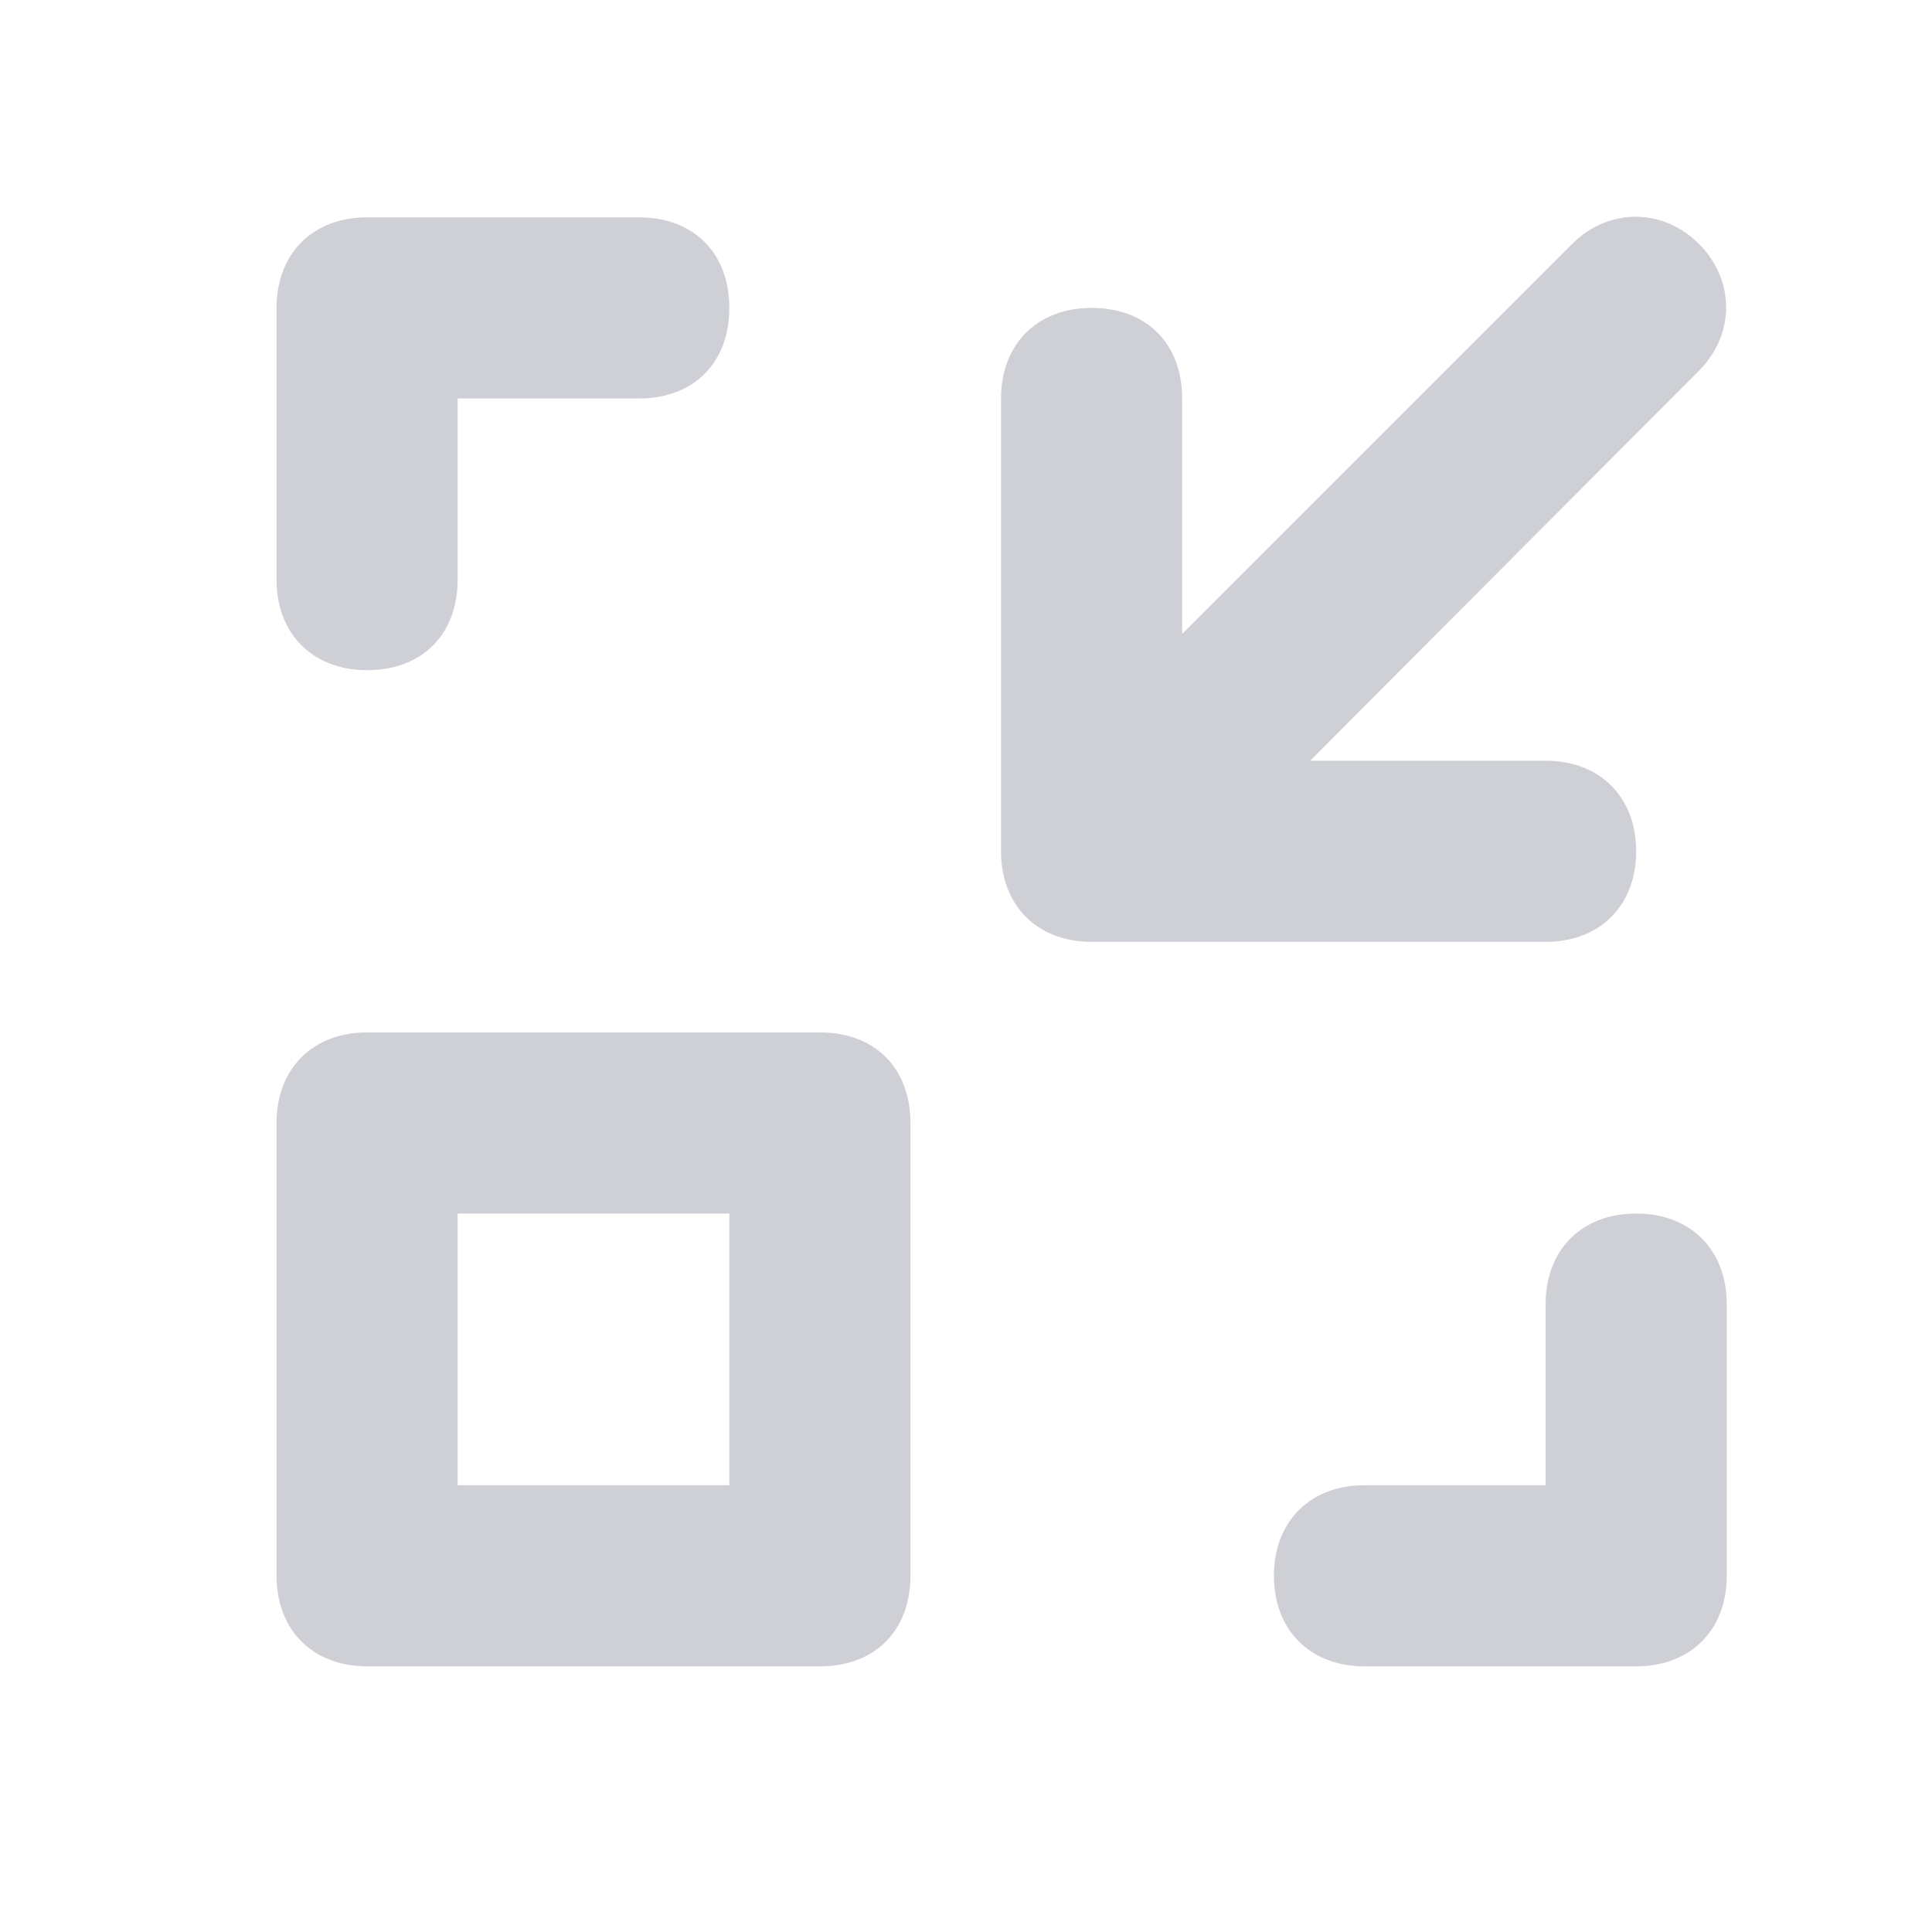 <svg width="16" height="16" viewBox="0 0 16 16" fill="none" xmlns="http://www.w3.org/2000/svg" xmlns:xlink="http://www.w3.org/1999/xlink">
	<desc>
			Created with Pixso.
	</desc>
	<defs>
		<clipPath id="clip106_33">
			<rect id="minify" width="16" height="16" fill="white" fill-opacity="0"/>
		</clipPath>
	</defs>
	<g clip-path="url(#clip106_33)">
		<path id="path" d="M3.04 5.55C3.5 5.55 3.79 5.25 3.79 4.8L3.79 3.3L5.29 3.3C5.75 3.3 6.04 3 6.04 2.55C6.04 2.1 5.75 1.8 5.29 1.8L3.04 1.8C2.59 1.8 2.29 2.1 2.29 2.55L2.29 4.8C2.29 5.25 2.59 5.55 3.04 5.55ZM13.55 10.05C13.1 10.05 12.8 10.35 12.8 10.8L12.8 12.3L11.3 12.3C10.85 12.3 10.55 12.6 10.55 13.05C10.55 13.5 10.85 13.8 11.3 13.8L13.55 13.8C14 13.8 14.3 13.5 14.3 13.05L14.3 10.8C14.3 10.35 14 10.05 13.55 10.05ZM13.55 7.05C13.55 6.6 13.25 6.3 12.8 6.3L10.85 6.3L14.07 3.07C14.37 2.77 14.37 2.32 14.07 2.02C13.77 1.72 13.32 1.72 13.02 2.02L9.79 5.25L9.79 3.3C9.79 2.85 9.5 2.55 9.04 2.55C8.59 2.55 8.29 2.85 8.29 3.3L8.29 7.05C8.29 7.5 8.59 7.8 9.04 7.8L12.8 7.8C13.25 7.8 13.55 7.5 13.55 7.05ZM6.79 8.55L3.04 8.55C2.59 8.55 2.29 8.85 2.29 9.3L2.29 13.05C2.29 13.5 2.59 13.8 3.04 13.8L6.79 13.8C7.25 13.8 7.54 13.5 7.54 13.05L7.54 9.3C7.54 8.85 7.25 8.55 6.79 8.55ZM6.04 12.3L3.79 12.3L3.79 10.05L6.04 10.05L6.04 12.3Z" fill="#CED0D6" fill-opacity="1" fill-rule="nonzero"/>
	</g>
</svg>
